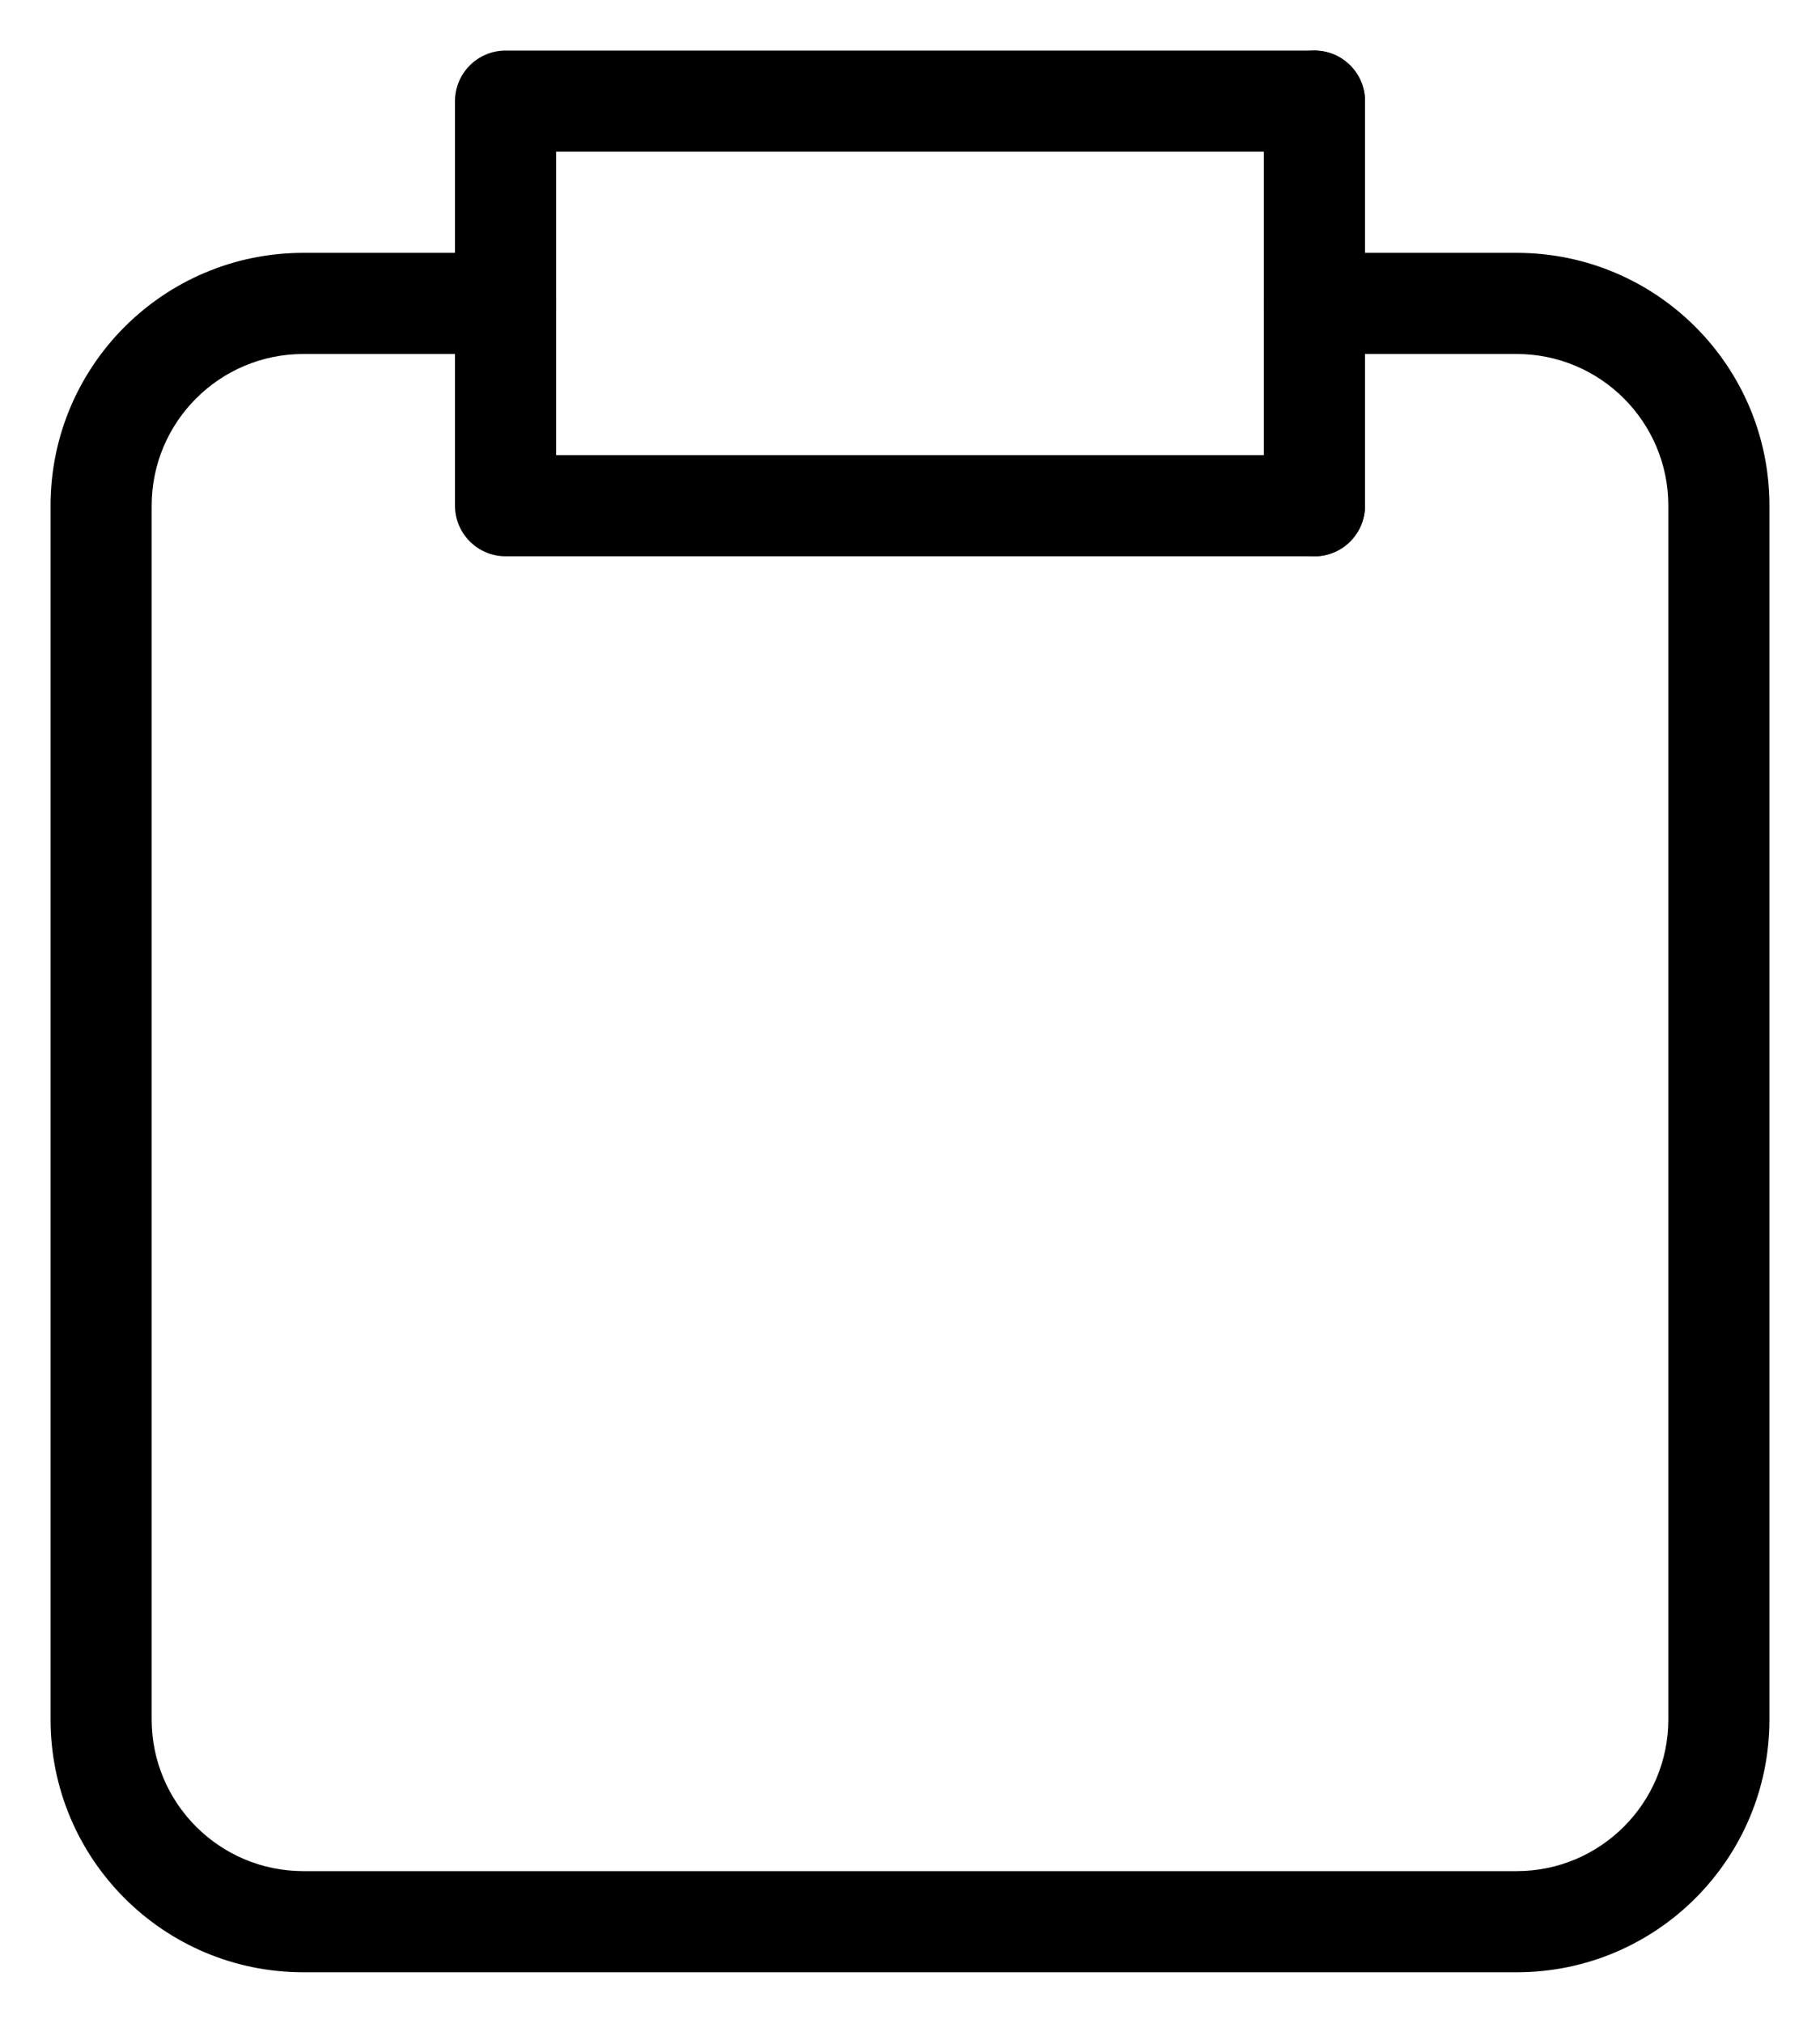 <svg width="18" height="20" viewBox="0 0 18 20" fill="none" xmlns="http://www.w3.org/2000/svg">
<path fill-rule="evenodd" clip-rule="evenodd" d="M3 3.5C2.172 3.5 1.5 4.172 1.5 5V17C1.5 17.828 2.172 18.5 3 18.5H15C15.828 18.5 16.5 17.828 16.5 17V5C16.5 4.172 15.828 3.5 15 3.5H13C12.724 3.5 12.5 3.276 12.5 3C12.5 2.724 12.724 2.5 13 2.5H15C16.381 2.5 17.5 3.619 17.5 5V17C17.5 18.381 16.381 19.5 15 19.5H3C1.619 19.5 0.5 18.381 0.5 17V5C0.5 3.619 1.619 2.5 3 2.5H5C5.276 2.5 5.5 2.724 5.5 3C5.5 3.276 5.276 3.5 5 3.5H3Z" fill="black"/>
<path fill-rule="evenodd" clip-rule="evenodd" d="M4.5 1C4.5 0.724 4.724 0.5 5 0.5H13C13.276 0.5 13.5 0.724 13.5 1V5C13.5 5.276 13.276 5.5 13 5.5H5C4.724 5.5 4.5 5.276 4.5 5V1ZM5.5 4.5H12.5V1.5H5.5V4.5Z" fill="black"/>
<path fill-rule="evenodd" clip-rule="evenodd" d="M13 0.5C13.276 0.5 13.5 0.724 13.5 1V5C13.5 5.276 13.276 5.5 13 5.5C12.724 5.5 12.5 5.276 12.5 5V1C12.5 0.724 12.724 0.5 13 0.5Z" fill="black"/>
</svg>
